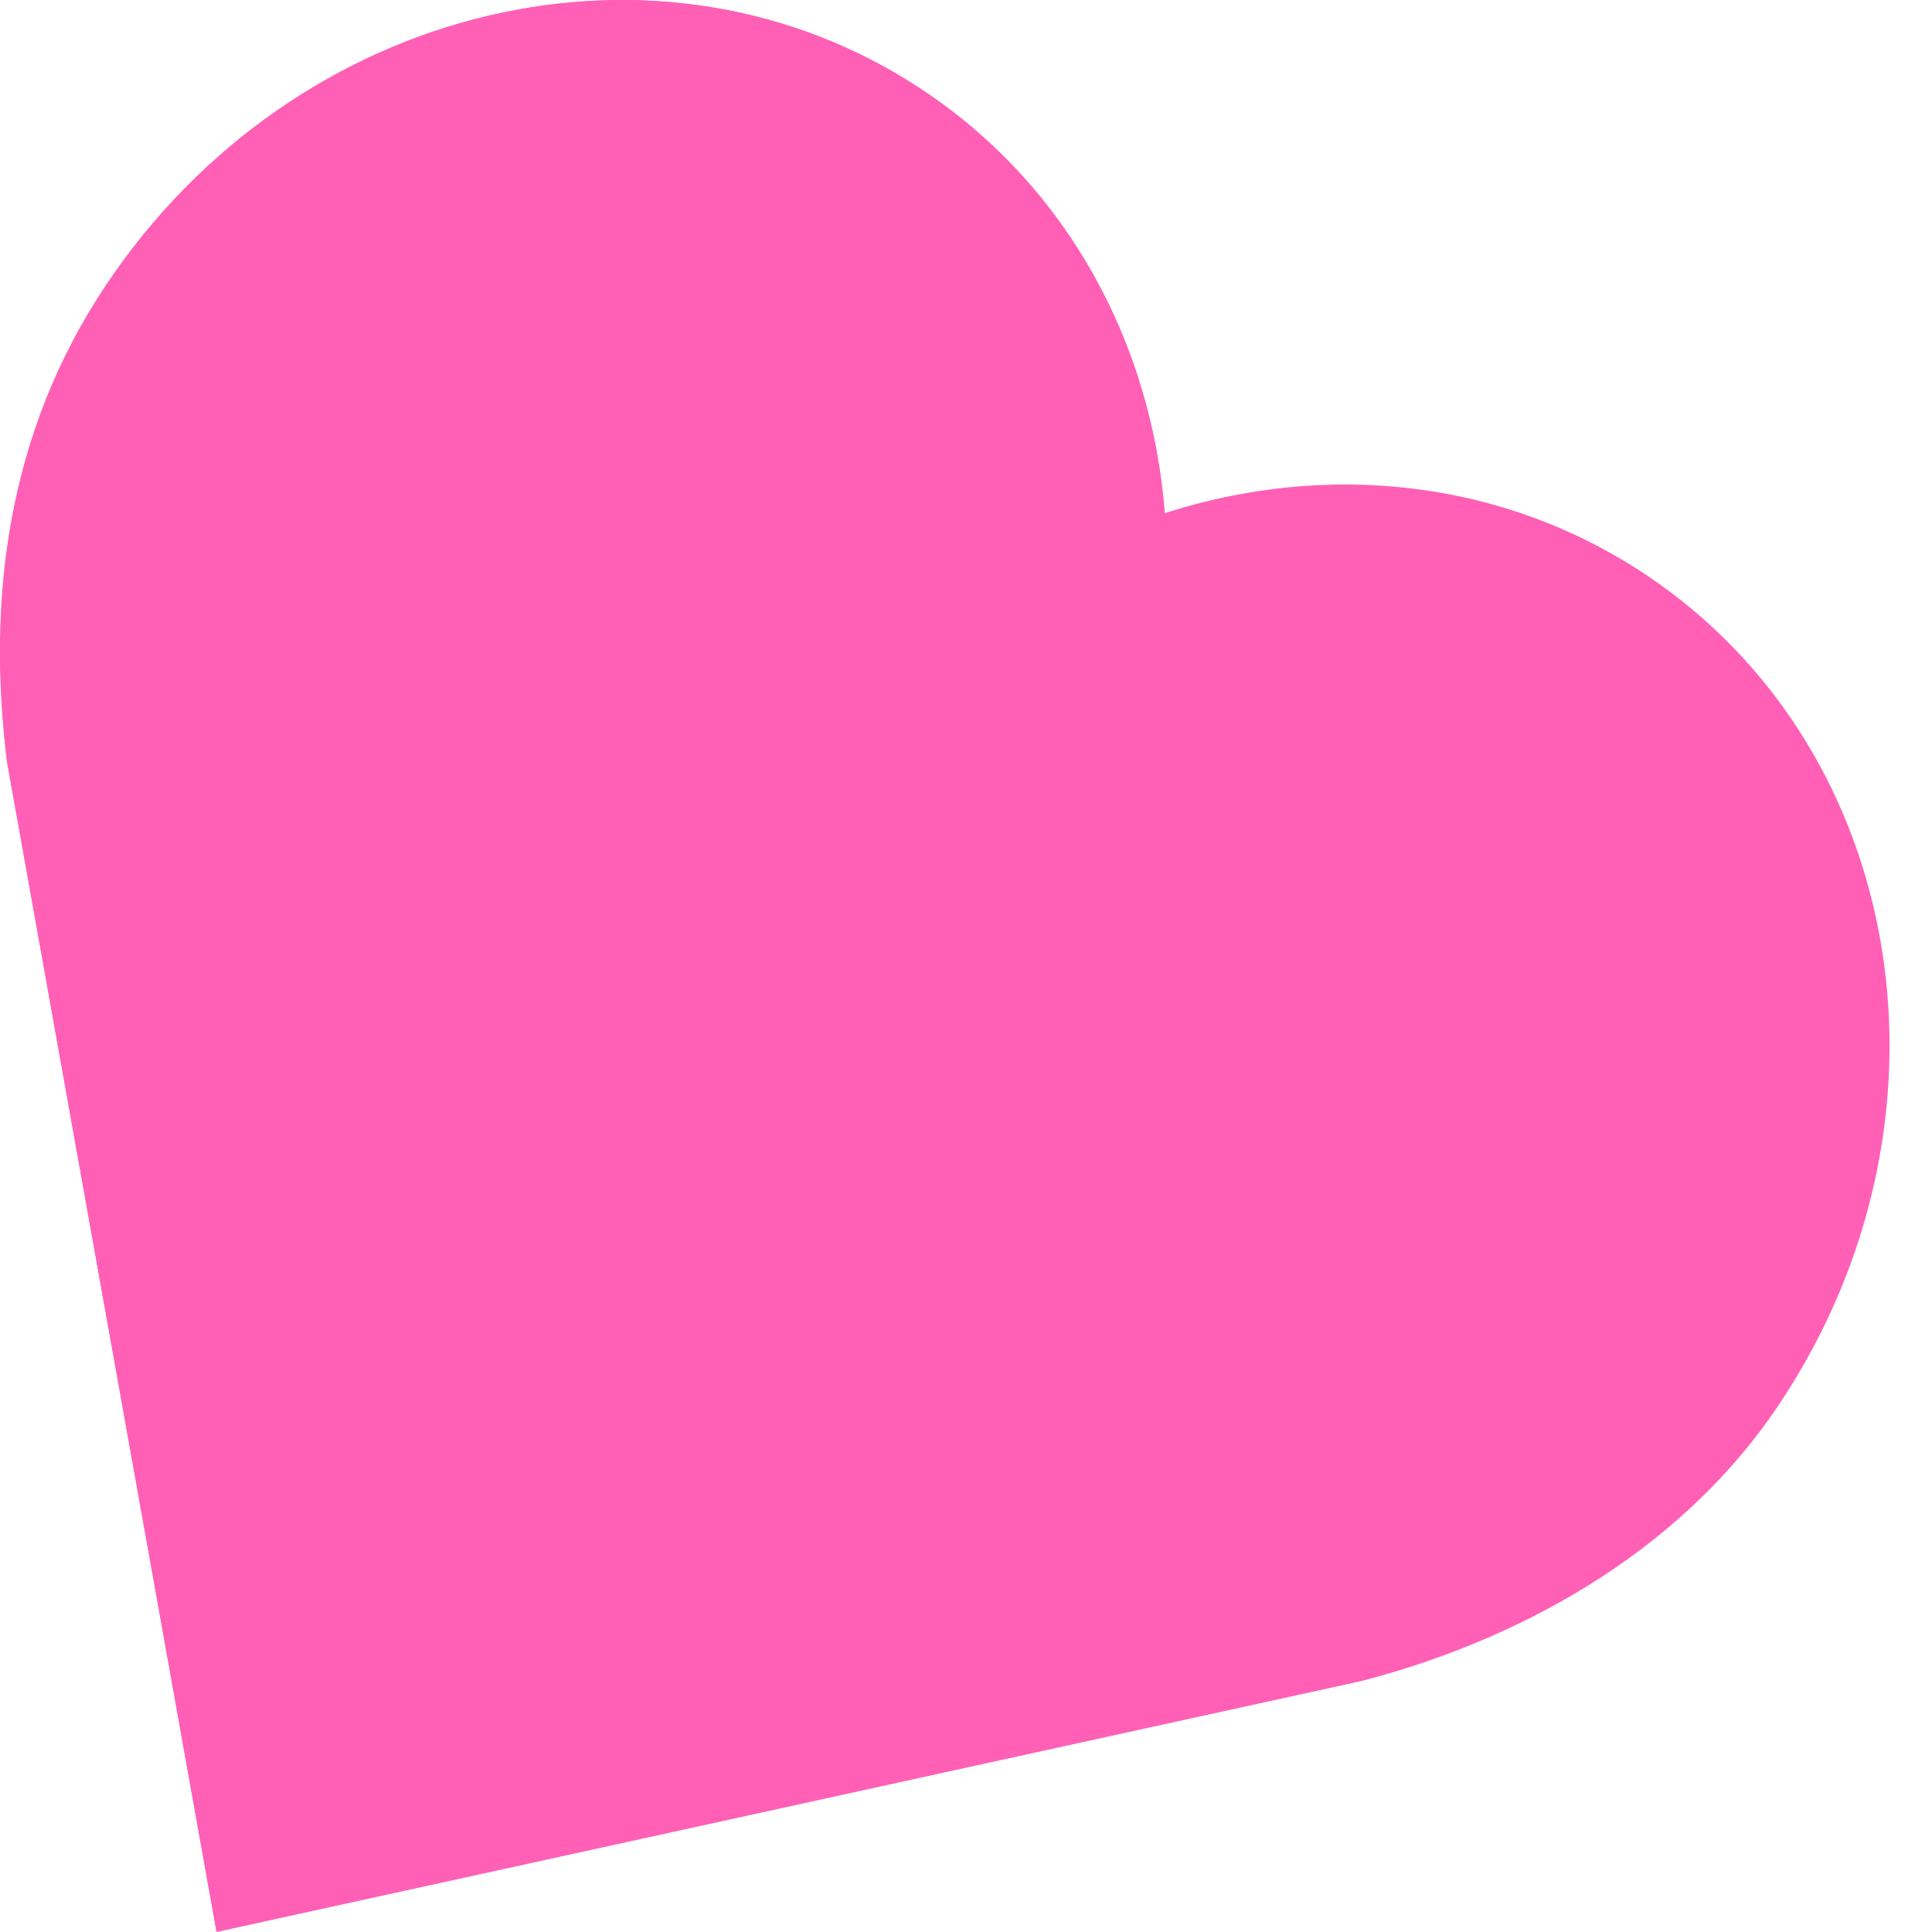 <svg width="10" height="10" viewBox="0 0 10 10" fill="none" xmlns="http://www.w3.org/2000/svg">
<path d="M9.206 7.273C10.186 5.81 9.881 3.888 8.524 2.978C7.774 2.476 6.862 2.388 6.029 2.656C5.961 1.784 5.532 0.973 4.783 0.471C3.426 -0.438 1.532 0.01 0.552 1.473C0.037 2.241 -0.065 3.103 0.037 3.944L1.121 10L7.047 8.701C7.822 8.5 8.677 8.062 9.206 7.273Z" fill="#FF60B6"/>
<path d="M1.121 10L0.036 3.943C-0.068 3.101 0.036 2.24 0.551 1.472C1.531 0.009 3.425 -0.439 4.782 0.471C5.532 0.973 5.96 1.784 6.028 2.656L1.121 10Z" fill="#FF60B6"/>
</svg>
